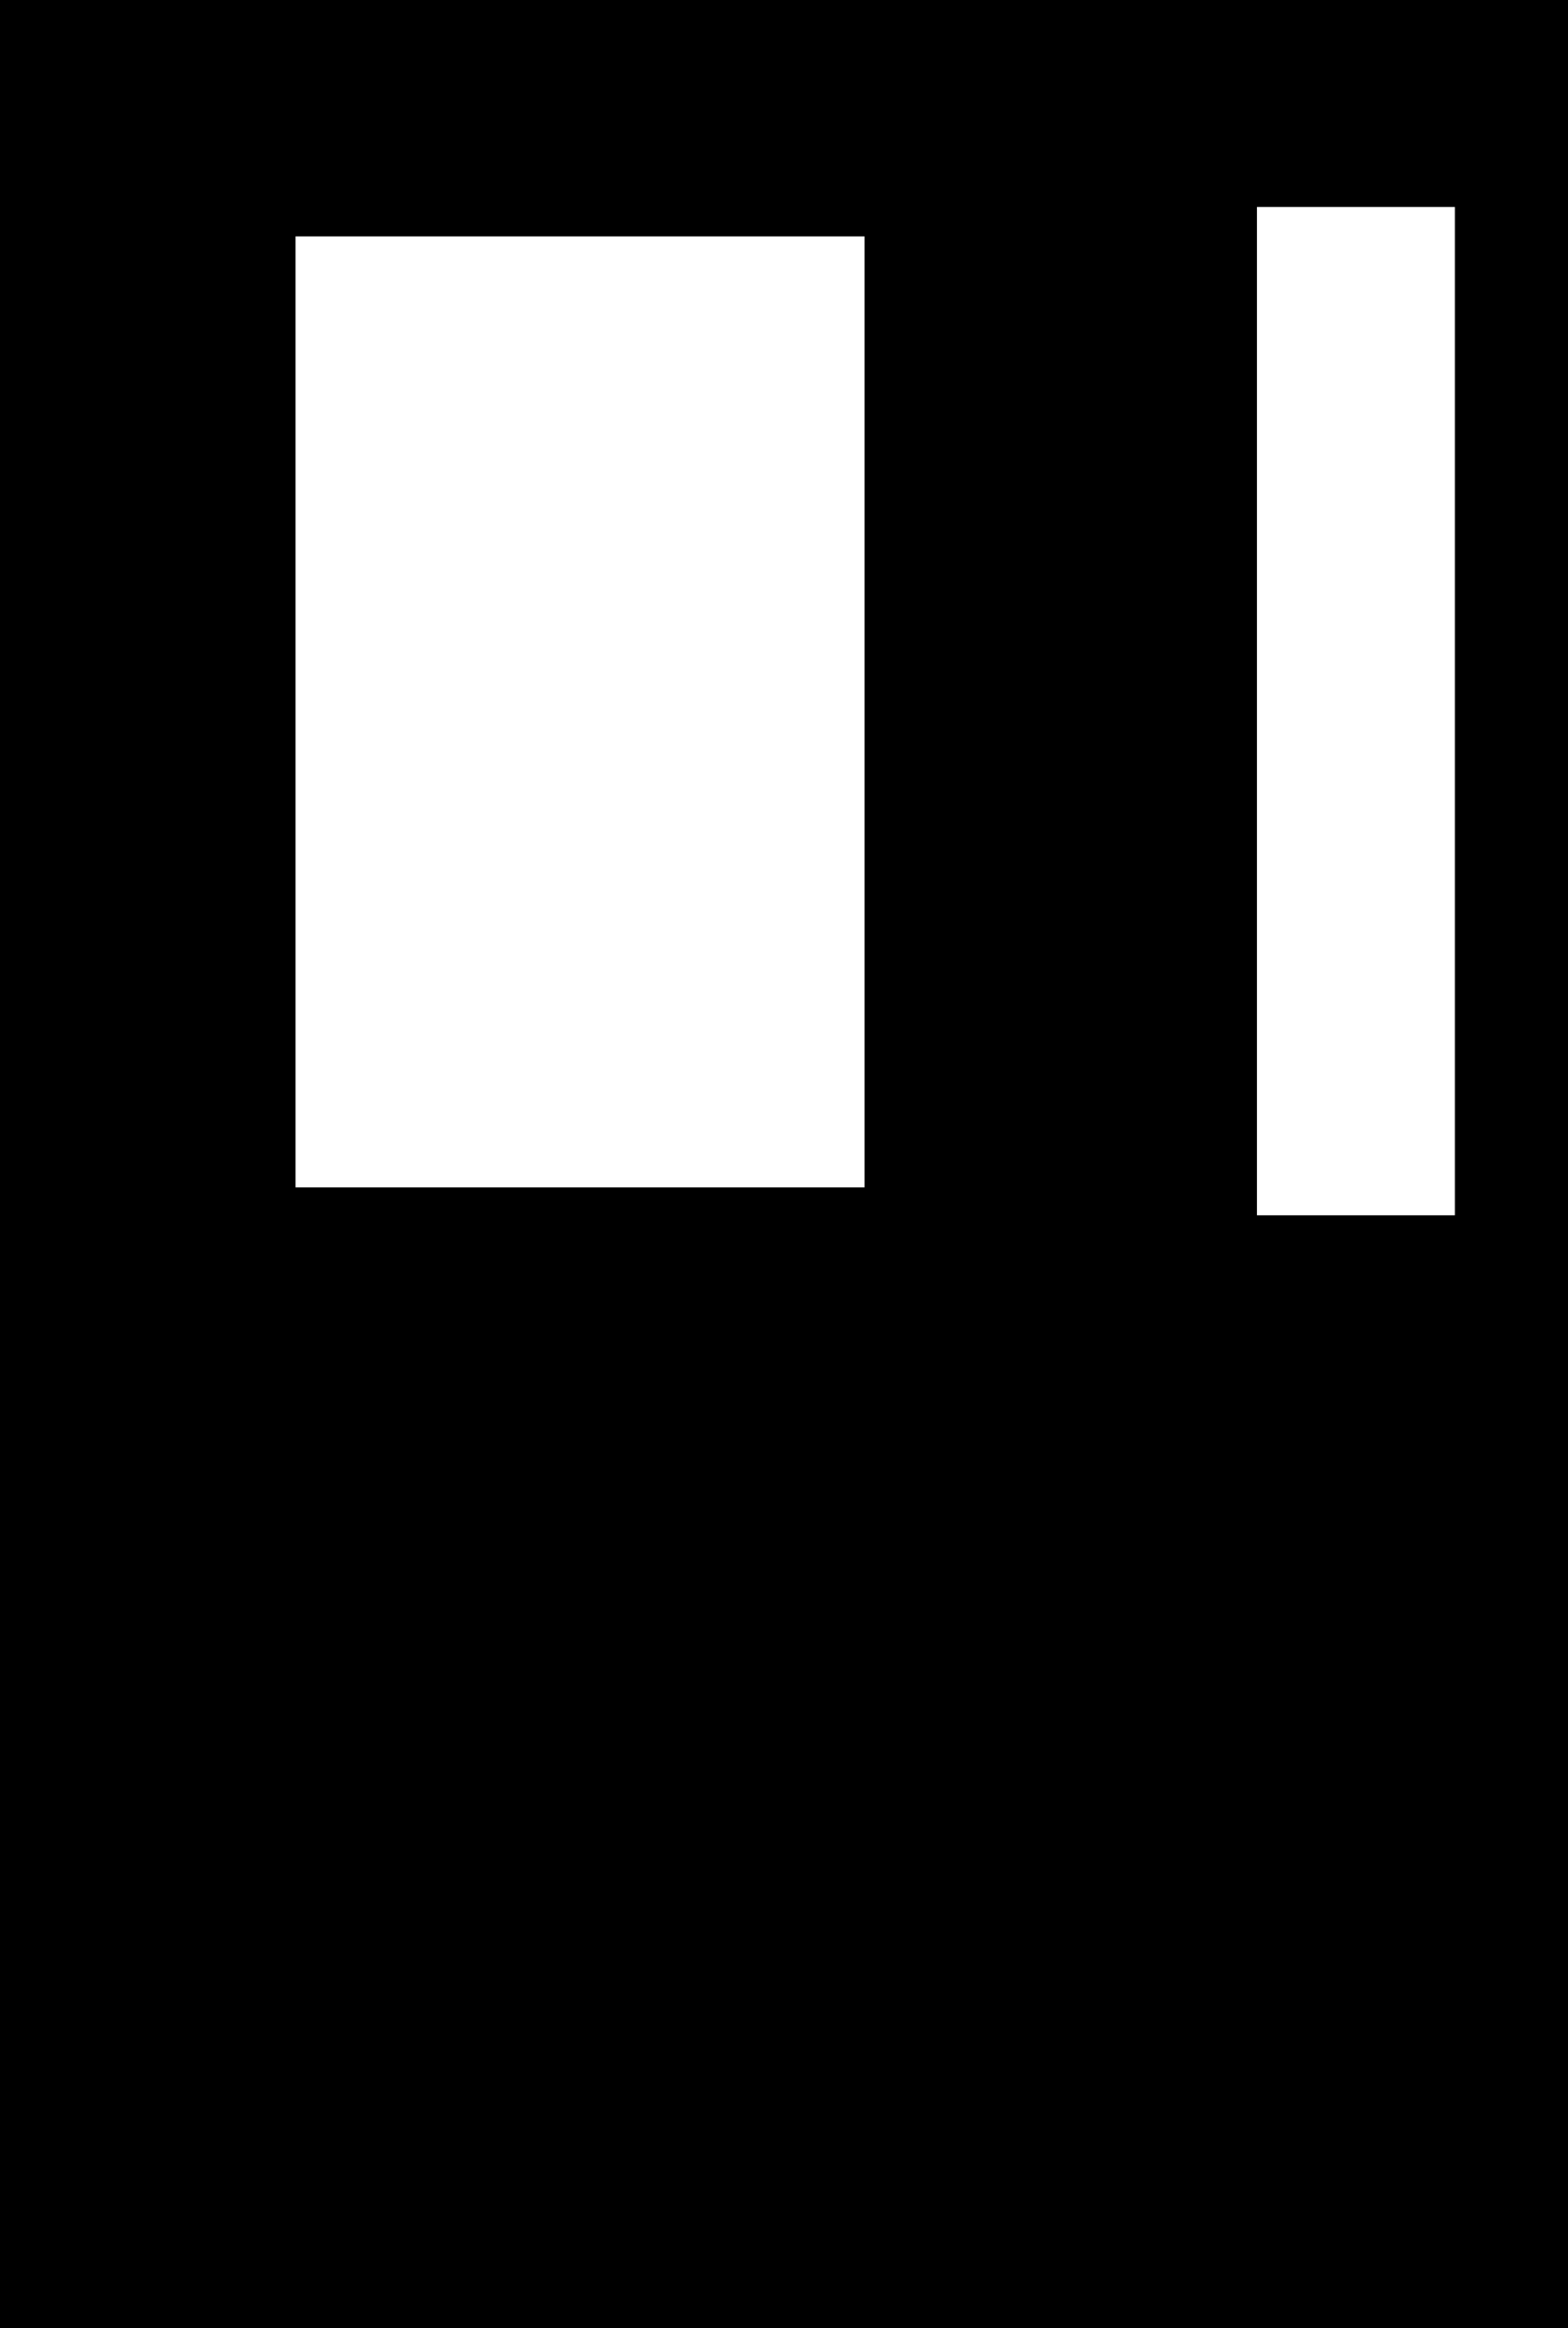 <svg width="506" height="751" viewBox="0 0 506 751" fill="none" xmlns="http://www.w3.org/2000/svg">
<path fill-rule="evenodd" clip-rule="evenodd" d="M0 0H506V751H0V0ZM469.5 66.75H405.625V392H469.5V66.75ZM279 76.25H95.375V383H279V76.25Z" fill="currentColor"/>
</svg>
